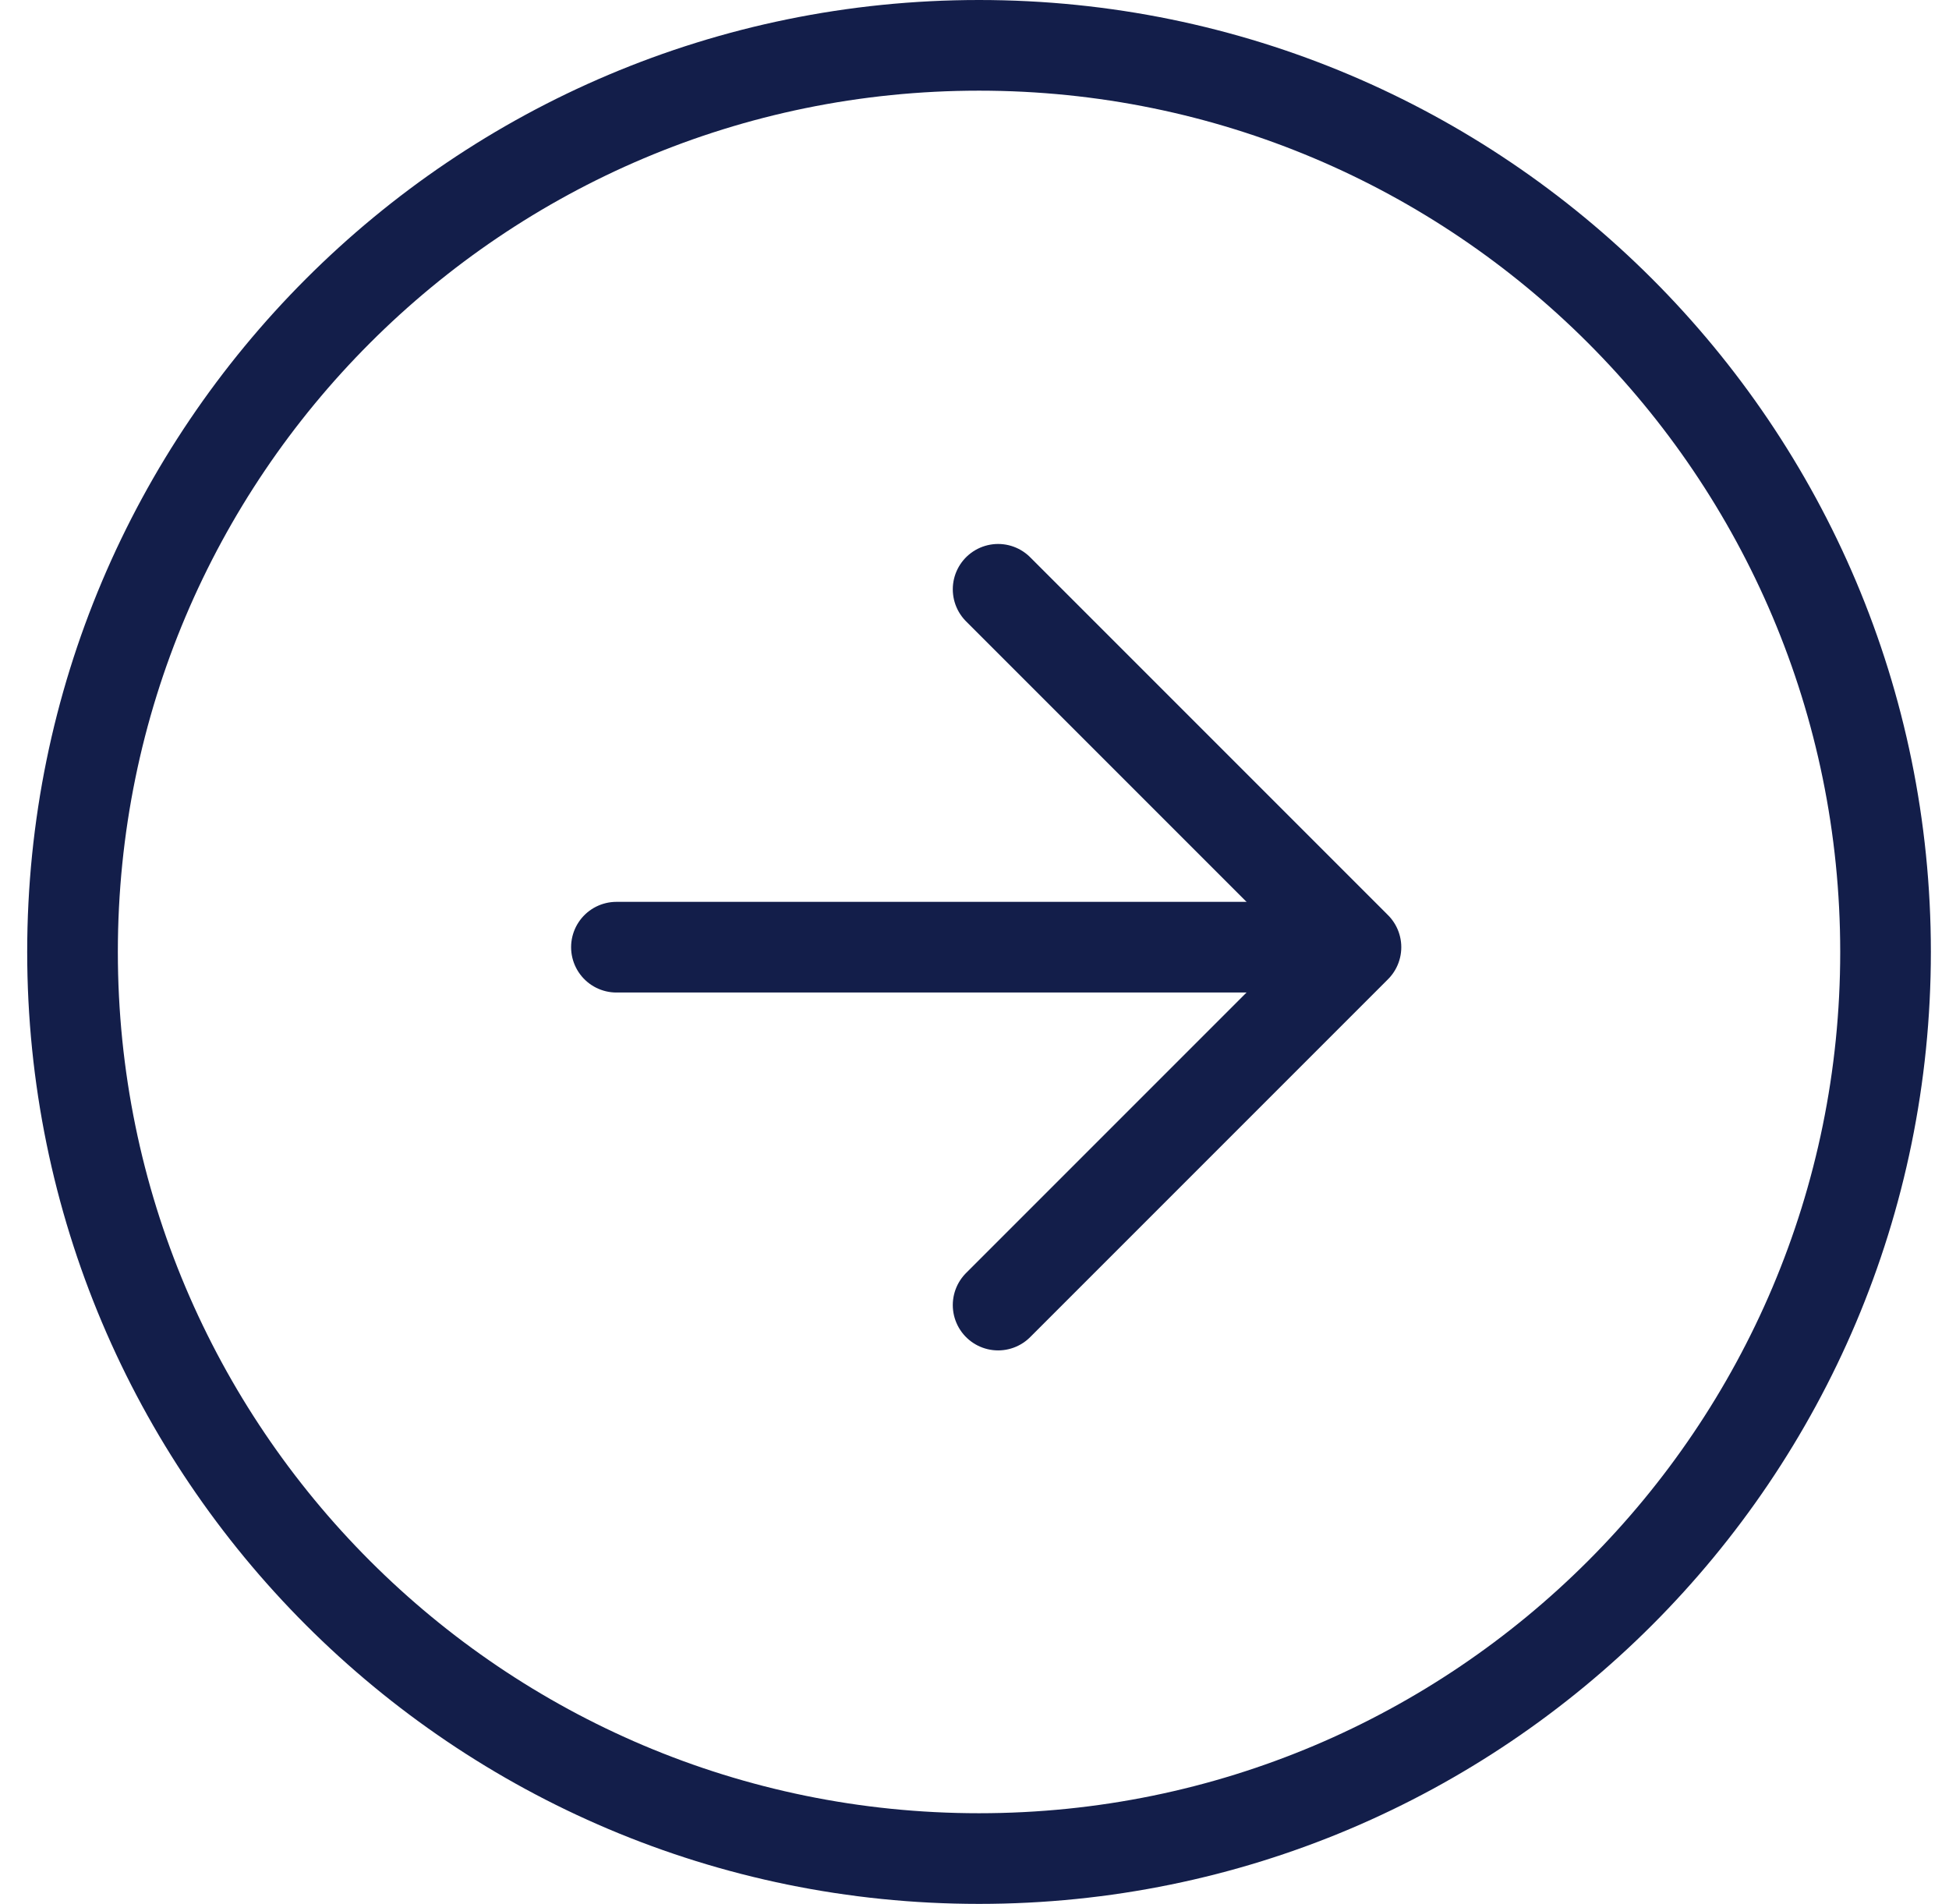 <svg width="43" height="42" viewBox="0 0 43 42" fill="none" xmlns="http://www.w3.org/2000/svg">
<path d="M21.6 41C32.646 41 41.6 32.046 41.6 21C41.6 9.954 32.646 1 21.6 1C10.554 1 1.6 9.954 1.6 21C1.6 32.046 10.554 41 21.6 41Z" stroke="#131E4A" stroke-width="2" stroke-linecap="round" stroke-linejoin="round"/>
<path d="M22.021 28.79L29.916 20.895L22.021 13" stroke="#131E4A" stroke-width="2" stroke-linecap="round" stroke-linejoin="round"/>
<path d="M13.6 20.895H29.39" stroke="#131E4A" stroke-width="2" stroke-linecap="round" stroke-linejoin="round"/>
</svg>
